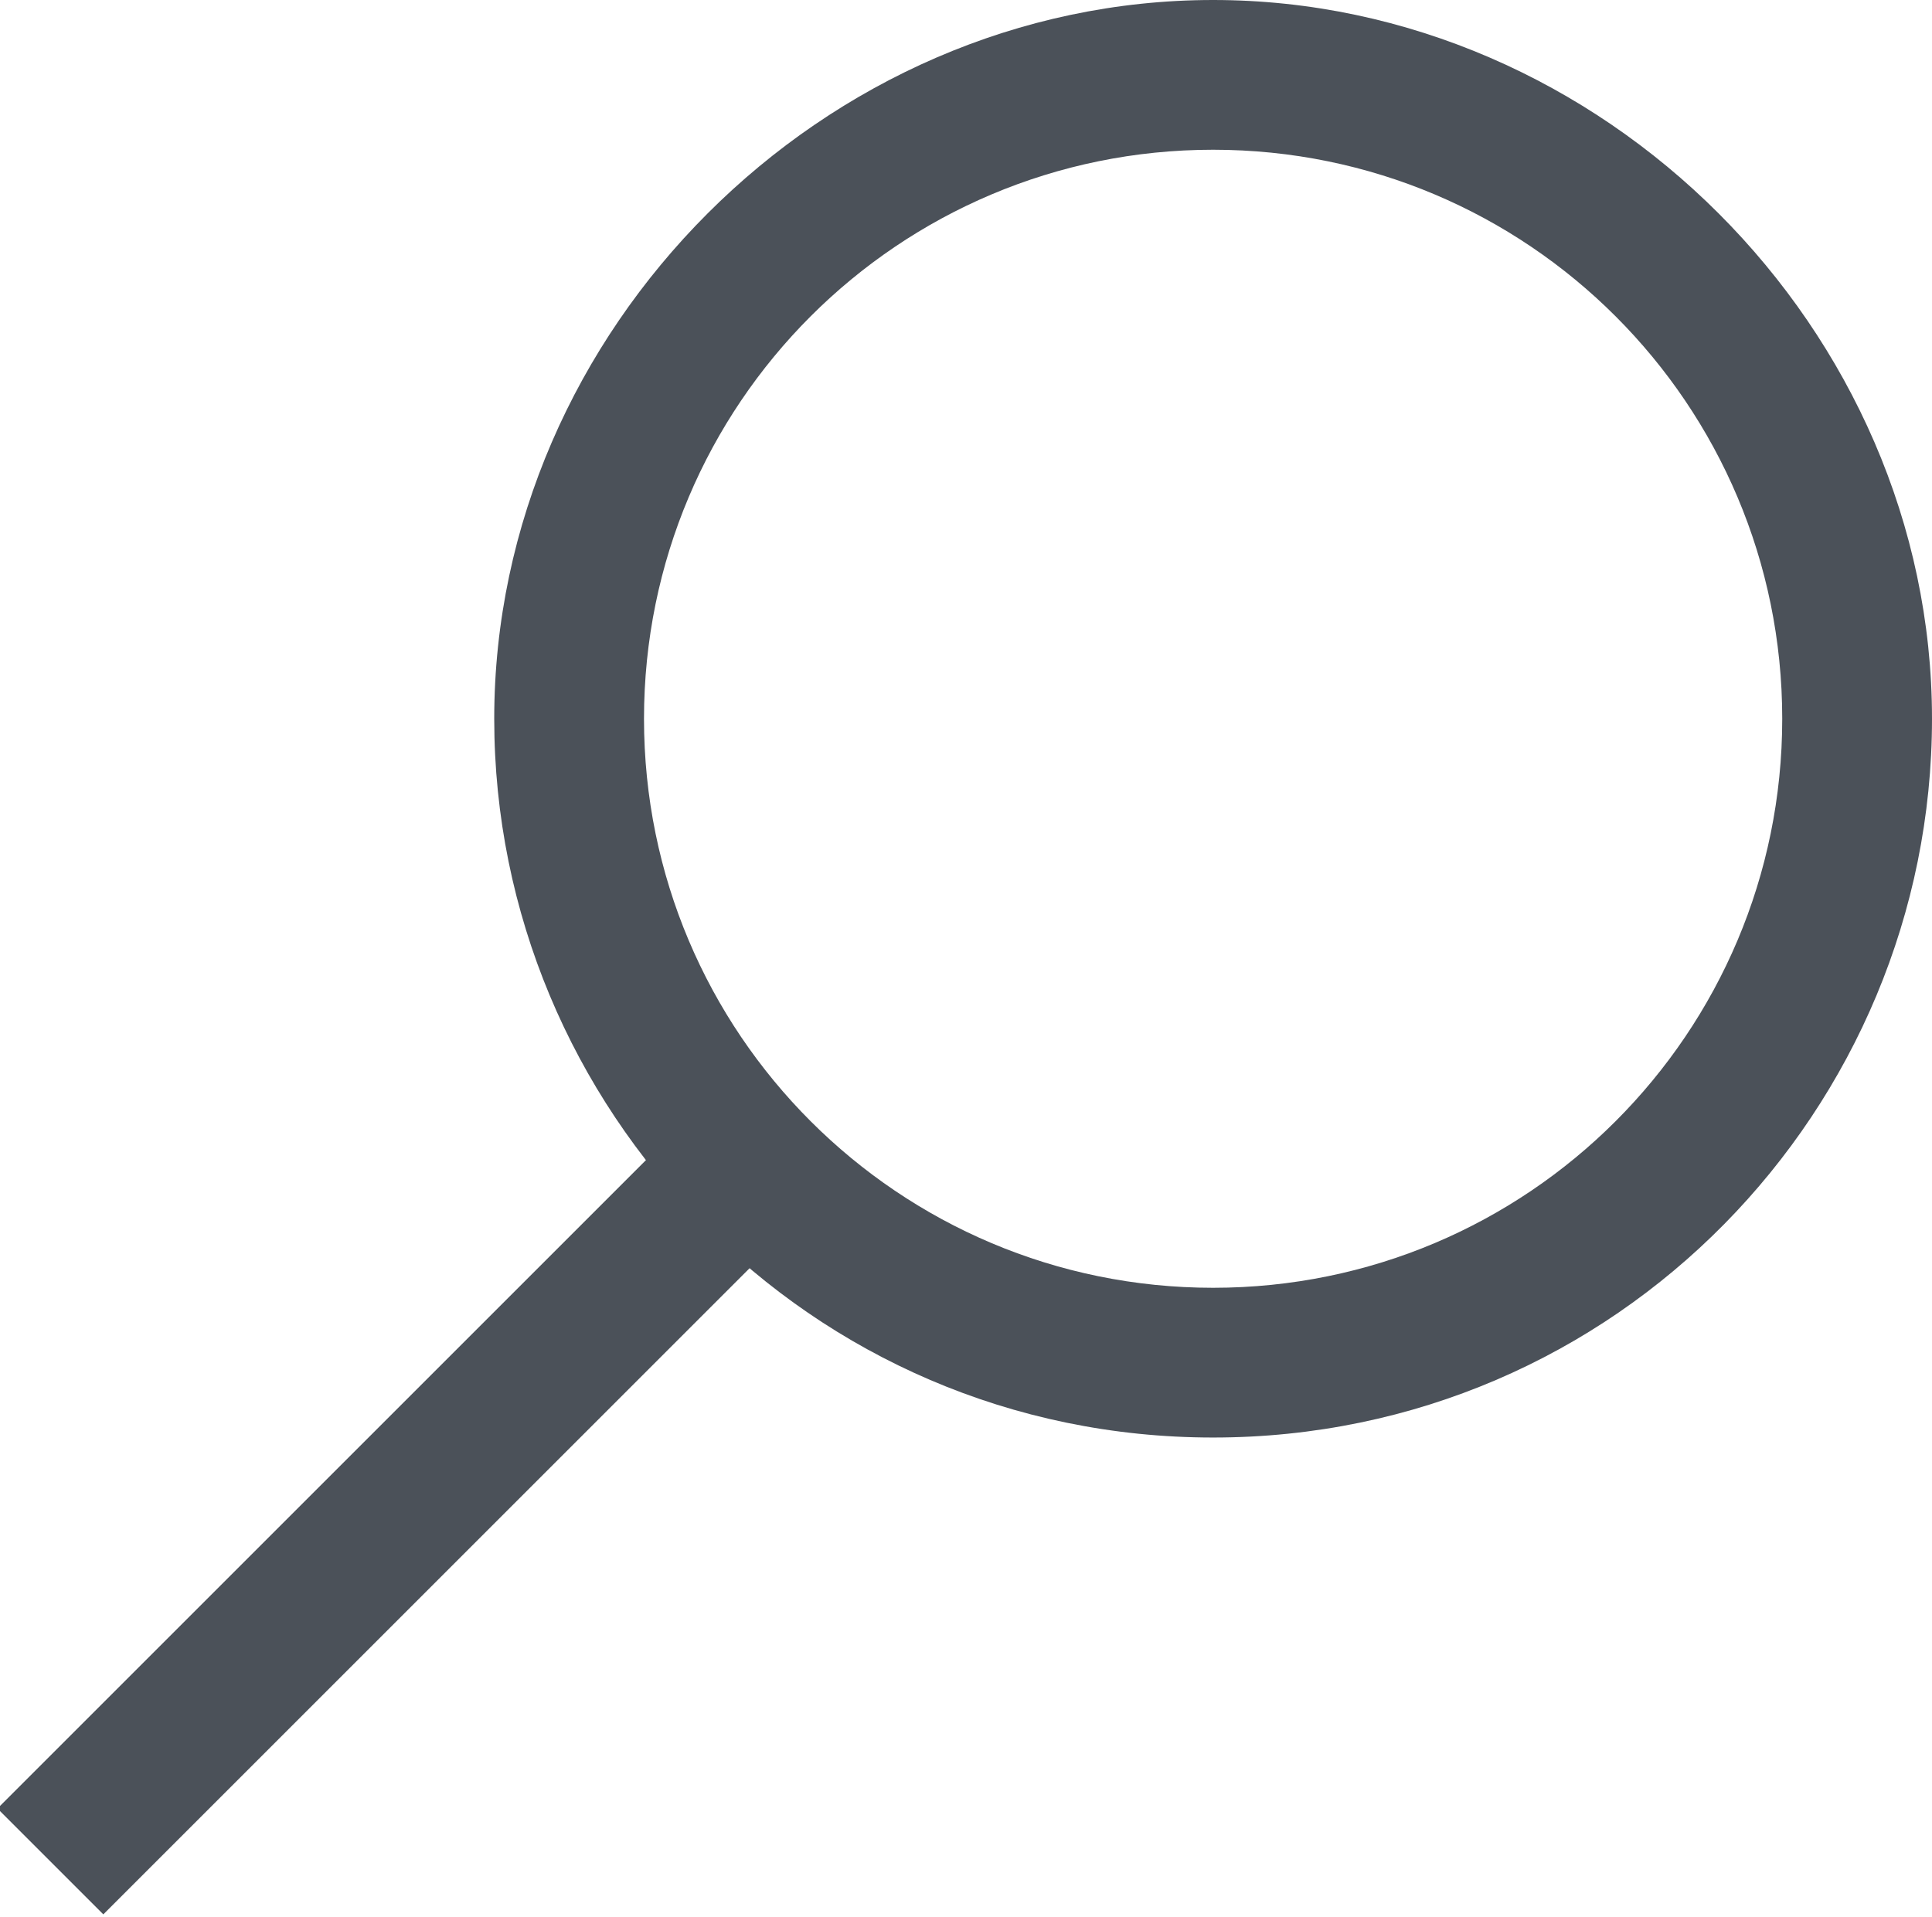 <!-- Generator: Adobe Illustrator 21.1.0, SVG Export Plug-In  -->
<svg version="1.1"
	 xmlns="http://www.w3.org/2000/svg" xmlns:xlink="http://www.w3.org/1999/xlink" xmlns:a="http://ns.adobe.com/AdobeSVGViewerExtensions/3.0/"
	 x="0px" y="0px" width="12.9px" height="12.8px" viewBox="0 0 12.9 12.8"
	 style="overflow:scroll;enable-background:new 0 0 12.9 12.8;" xml:space="preserve">
<style type="text/css">
	.st0{fill:#4B5159;}
</style>
<defs>
</defs>
<g>
	<g>
		<path class="st0" d="M8.1,9.6c-2.7,0-4.8-2.2-4.8-4.8S5.5,0,8.1,0s4.8,2.2,4.8,4.8S10.8,9.6,8.1,9.6z M8.1,1C6,1,4.3,2.7,4.3,4.8
			S6,8.6,8.1,8.6s3.8-1.7,3.8-3.8S10.2,1,8.1,1z"/>
	</g>
	<g>
		<rect x="-0.6" y="9.6" transform="matrix(0.707 -0.707 0.707 0.707 -6.38 4.866)" class="st0" width="6.6" height="1"/>
	</g>
</g>
</svg>

